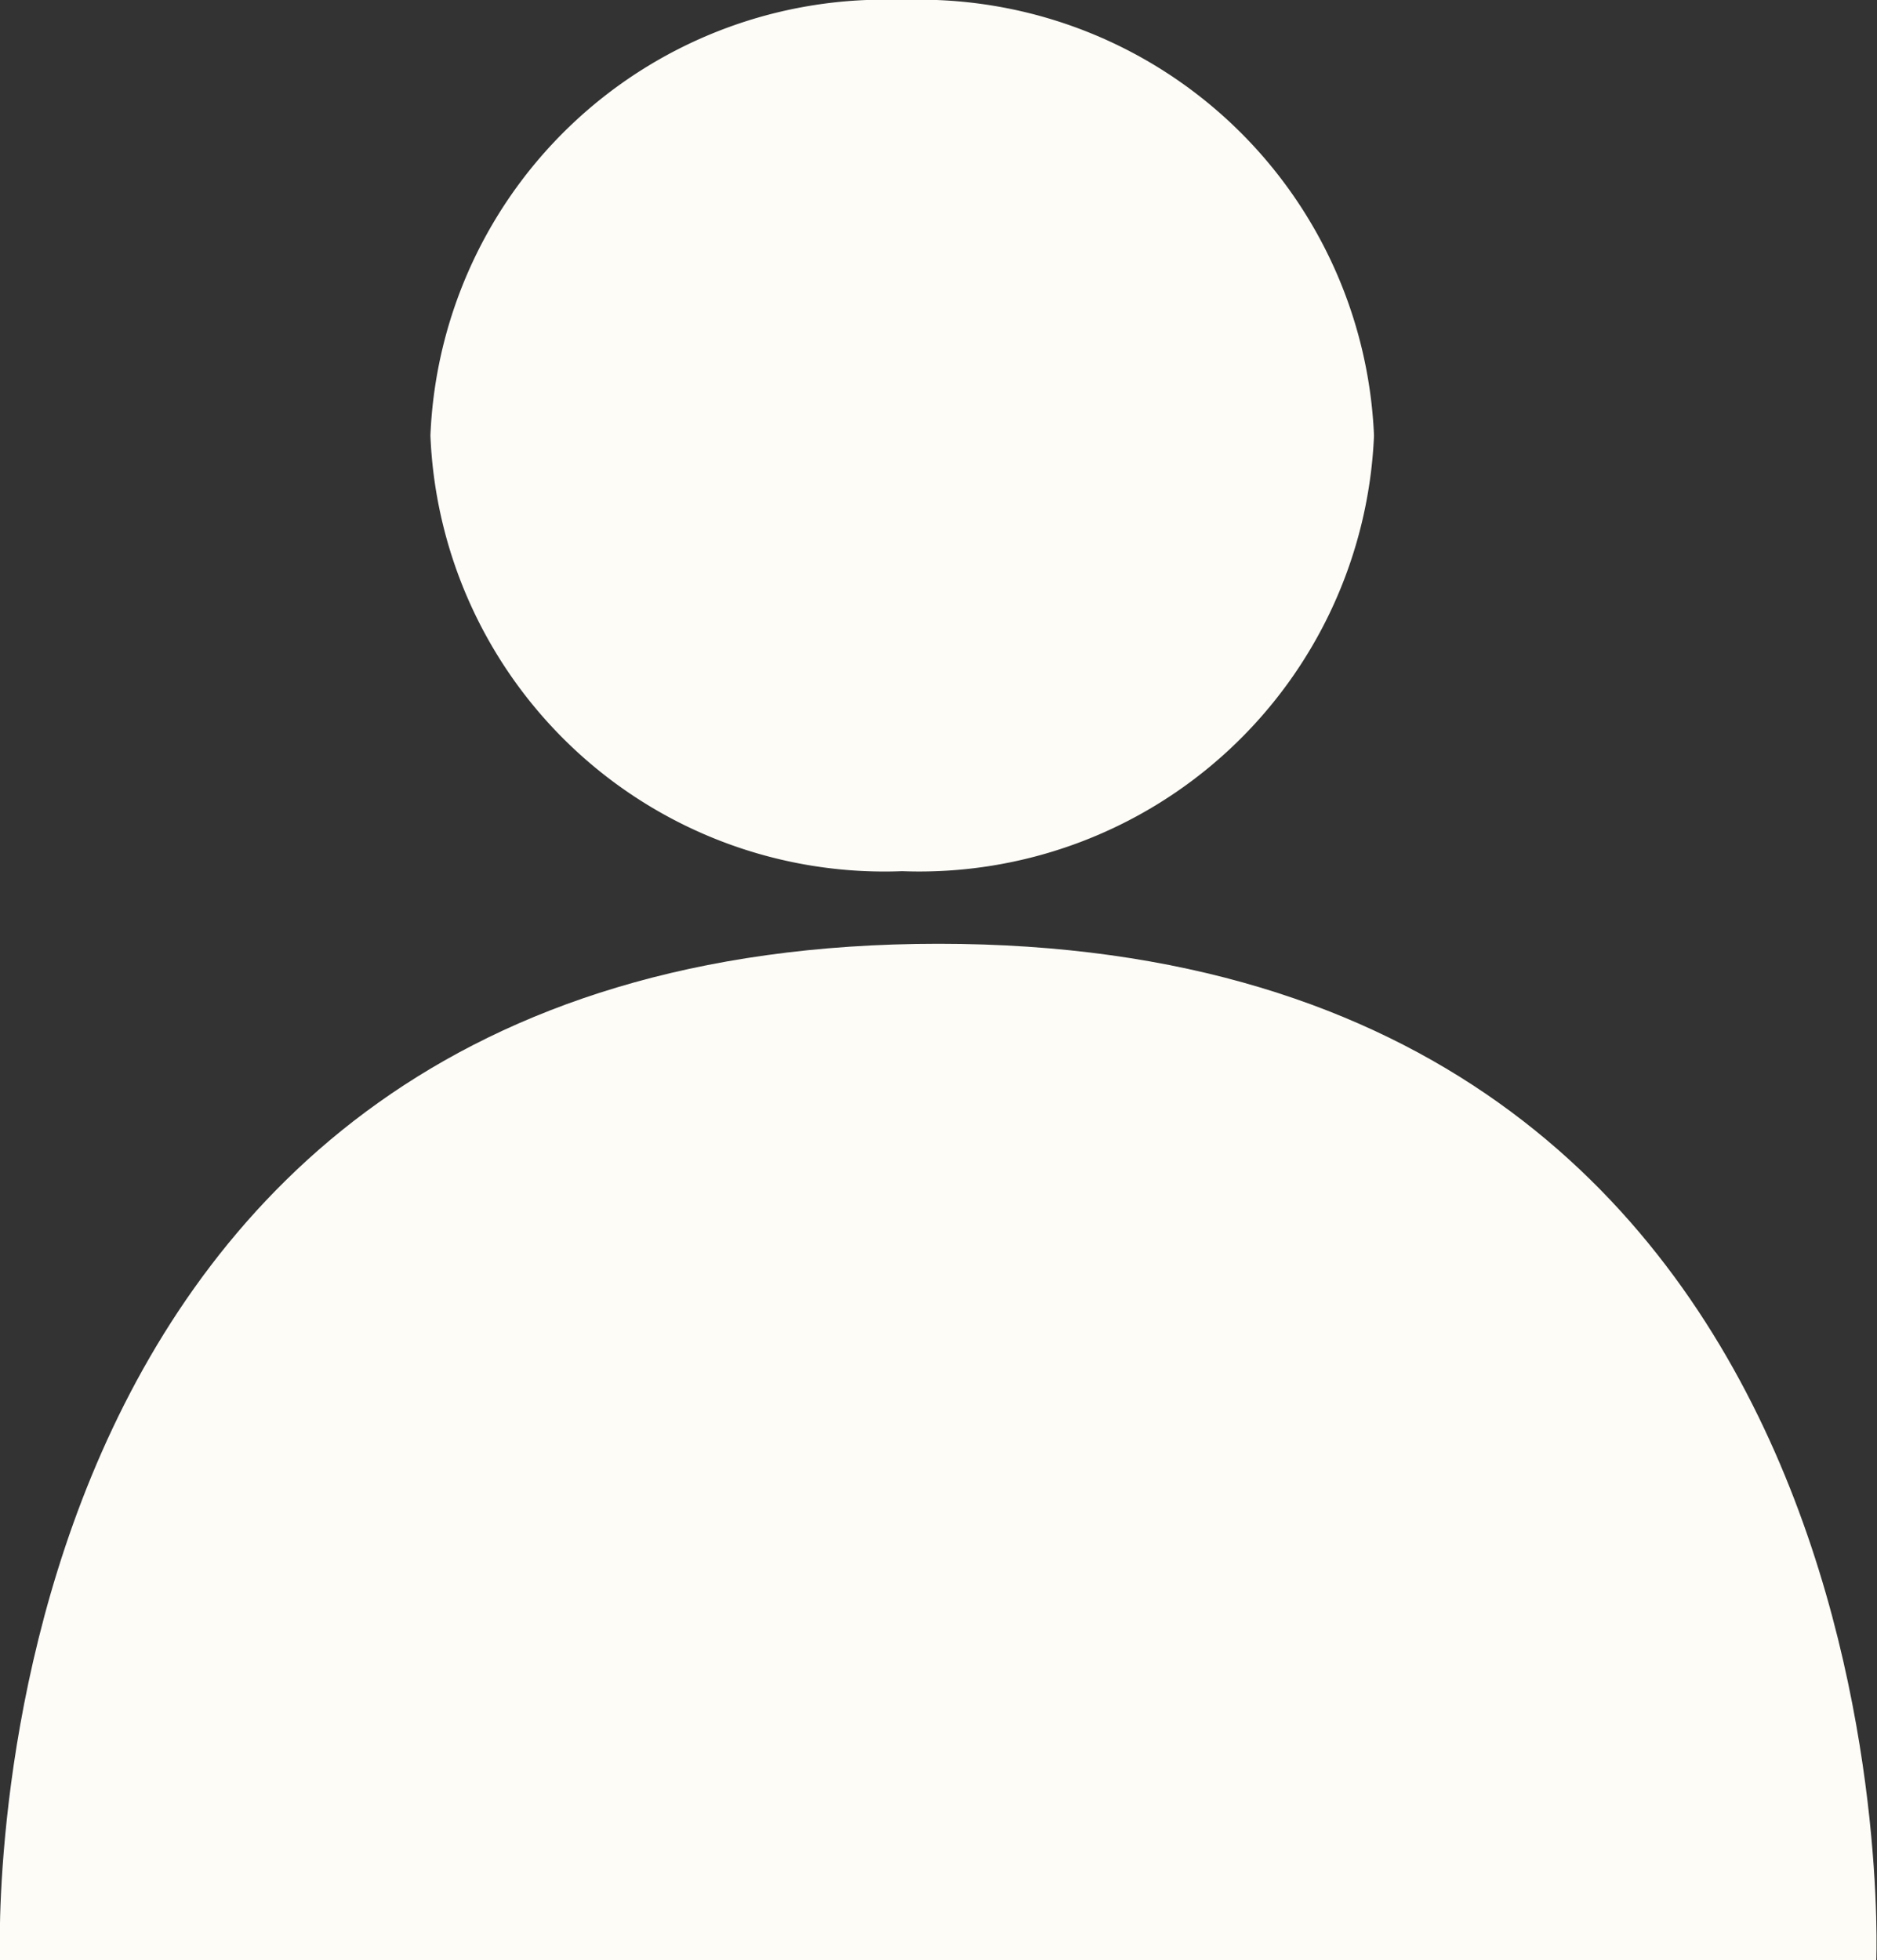 <svg xmlns="http://www.w3.org/2000/svg" viewBox="0 0 25.86 27"><rect x="0" y="0" width="25.86" height="27" fill="#333333" stroke="none"/><defs><style>.cls-1{fill:#fdfcf7;}</style></defs><g id="Layer_2" data-name="Layer 2"><g id="Layer_3" data-name="Layer 3"><path class="cls-1" d="M12.93,13c13.5,0,12.92,14,12.92,14H0S-.57,13,12.93,13Z"/><path class="cls-1" d="M18.93,6a6.27,6.27,0,0,1-6.5,6,6.26,6.26,0,0,1-6.5-6,6.26,6.26,0,0,1,6.5-6A6.27,6.27,0,0,1,18.93,6Z"/></g></g></svg>